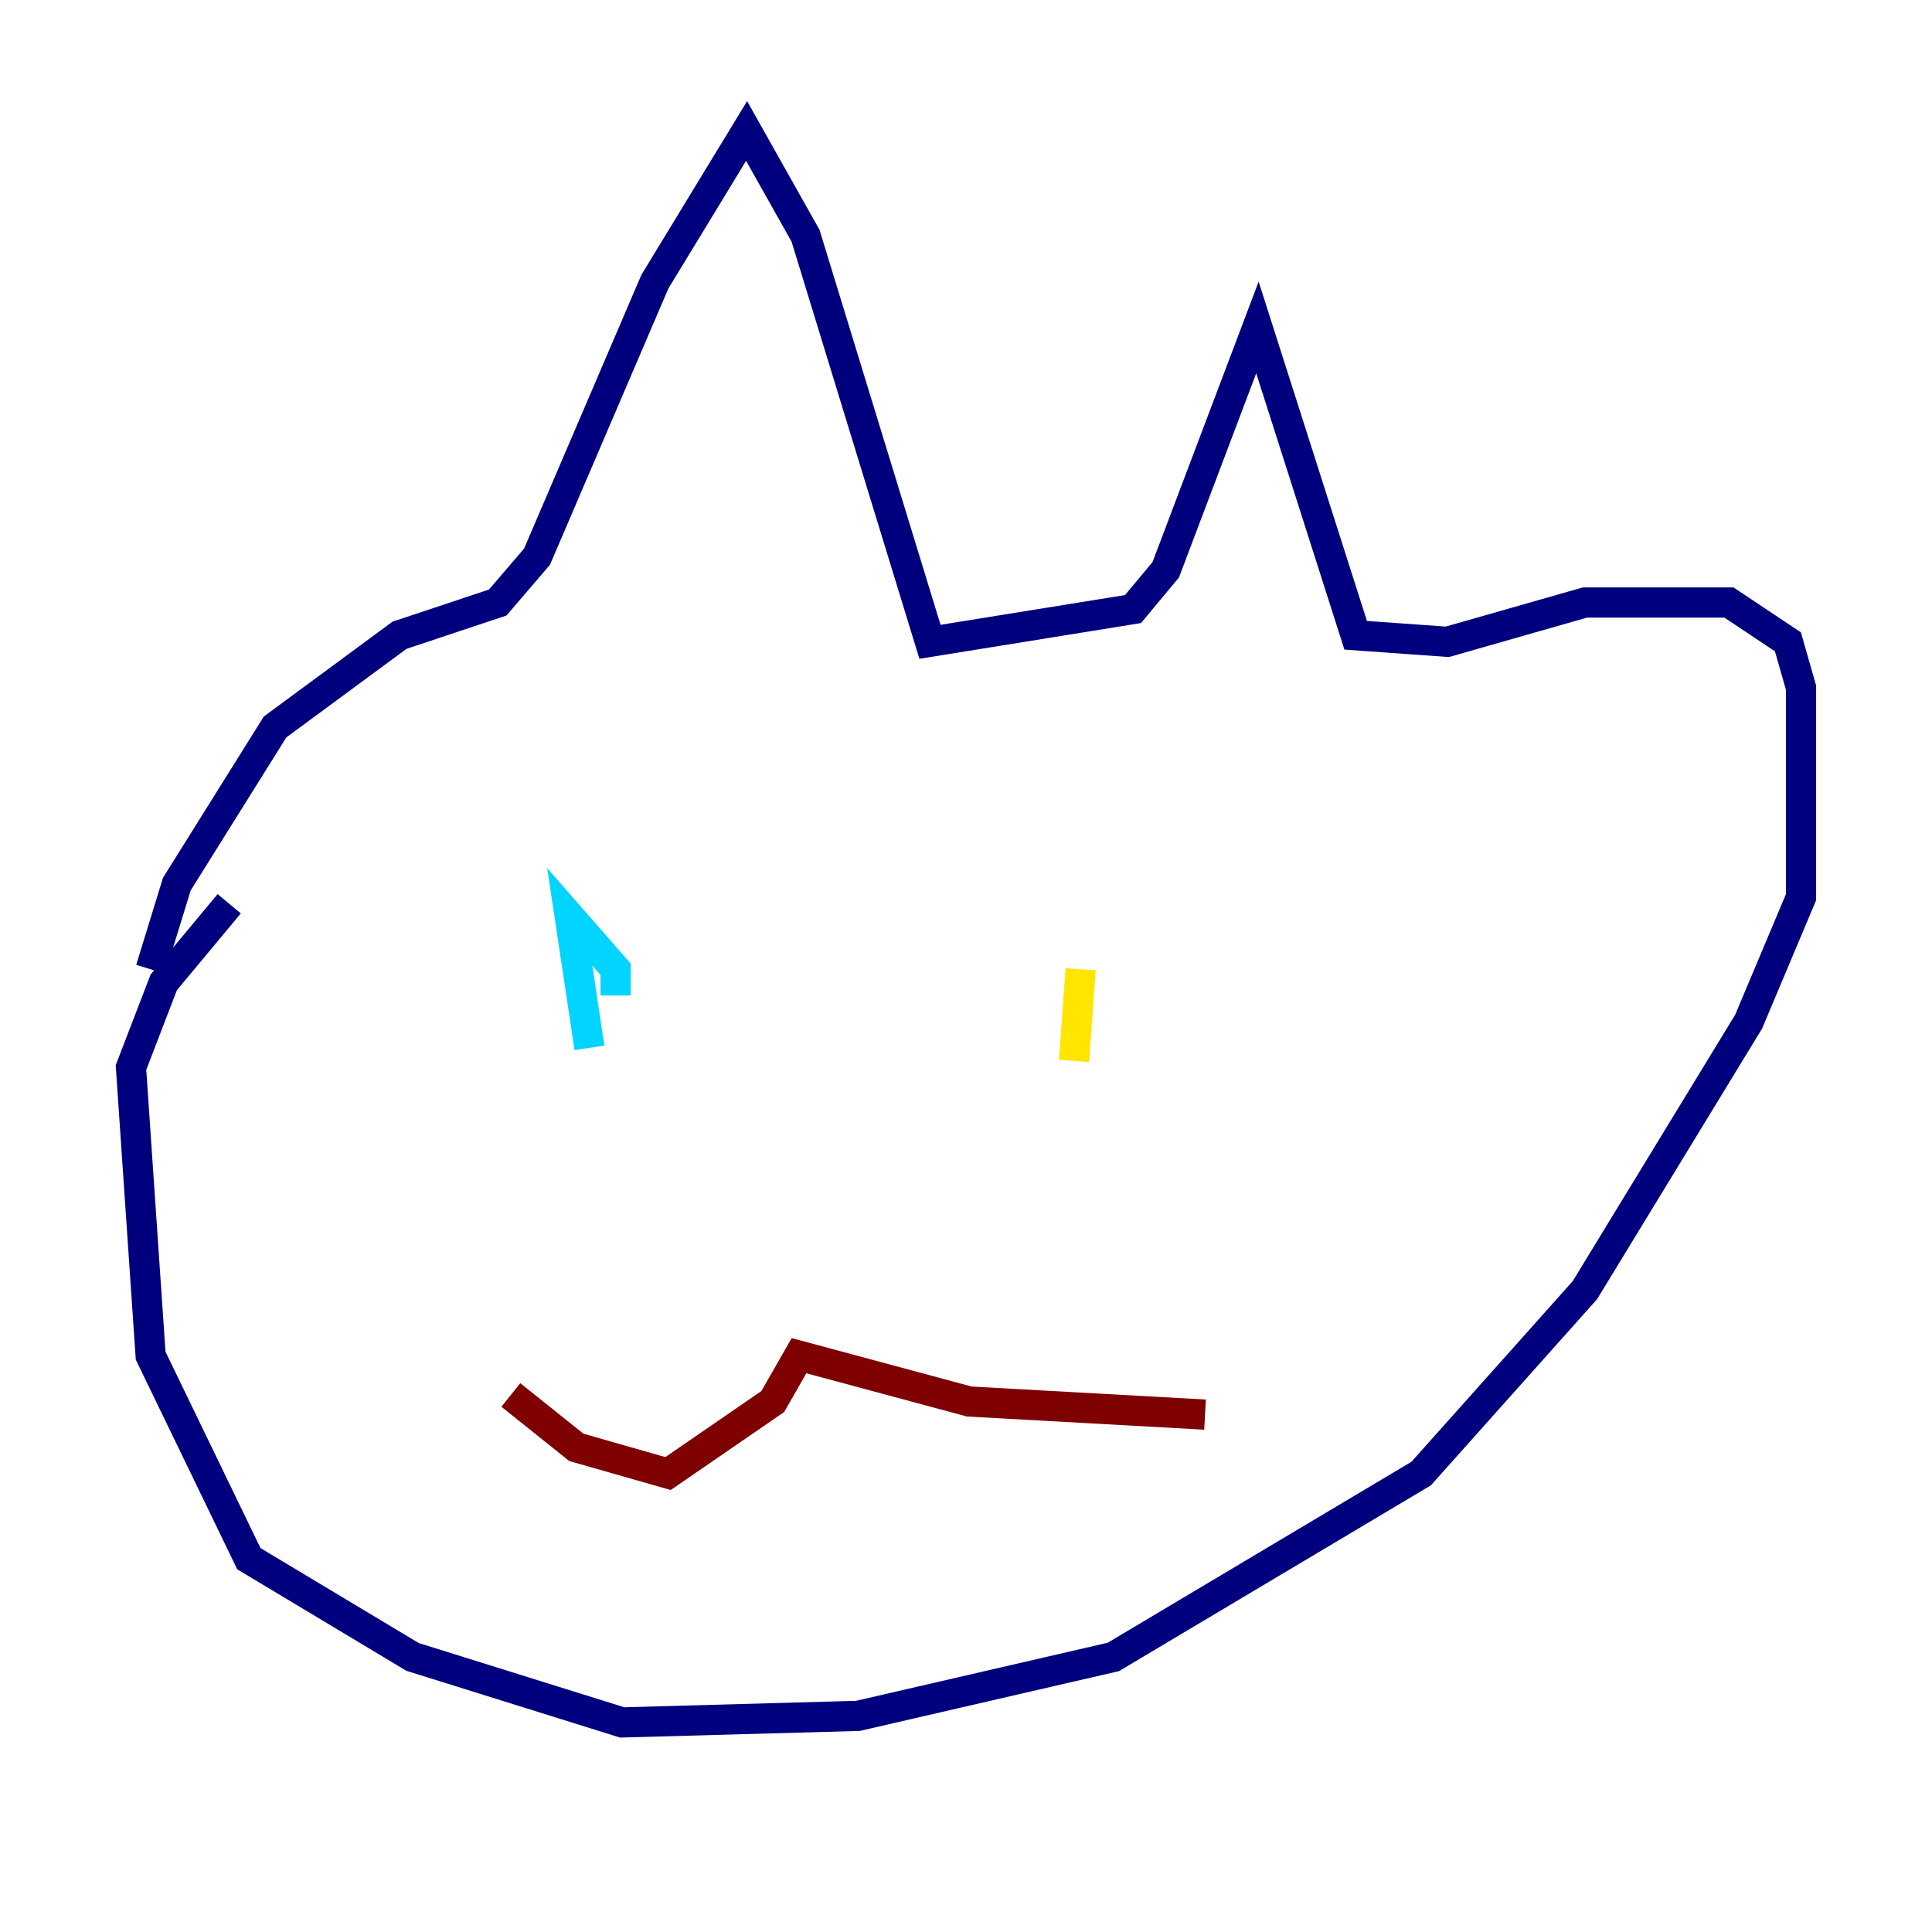 <?xml version="1.0" encoding="utf-8" ?>
<svg baseProfile="tiny" height="128" version="1.2" viewBox="0,0,128,128" width="128" xmlns="http://www.w3.org/2000/svg" xmlns:ev="http://www.w3.org/2001/xml-events" xmlns:xlink="http://www.w3.org/1999/xlink"><defs /><polyline fill="none" points="9.98,64.217 11.715,58.576 18.224,48.163 26.468,42.088 32.976,39.919 35.58,36.881 43.39,18.658 49.464,8.678 53.37,15.62 61.614,42.522 75.064,40.352 77.234,37.749 83.308,21.695 89.817,42.088 95.891,42.522 105.003,39.919 114.549,39.919 118.454,42.522 119.322,45.559 119.322,59.444 115.851,67.688 105.003,85.478 94.156,97.627 73.763,109.776 56.841,113.681 41.22,114.115 27.336,109.776 16.488,103.268 9.98,89.817 8.678,70.725 10.848,65.085 15.186,59.878" stroke="#00007f" stroke-width="2" /><polyline fill="none" points="39.051,69.424 37.749,60.746 40.786,64.217 40.786,65.953" stroke="#00d4ff" stroke-width="2" /><polyline fill="none" points="71.159,70.291 71.593,64.217" stroke="#ffe500" stroke-width="2" /><polyline fill="none" points="33.844,92.42 38.183,95.891 44.258,97.627 51.2,92.854 52.936,89.817 64.217,92.854 79.837,93.722" stroke="#7f0000" stroke-width="2" /></svg>